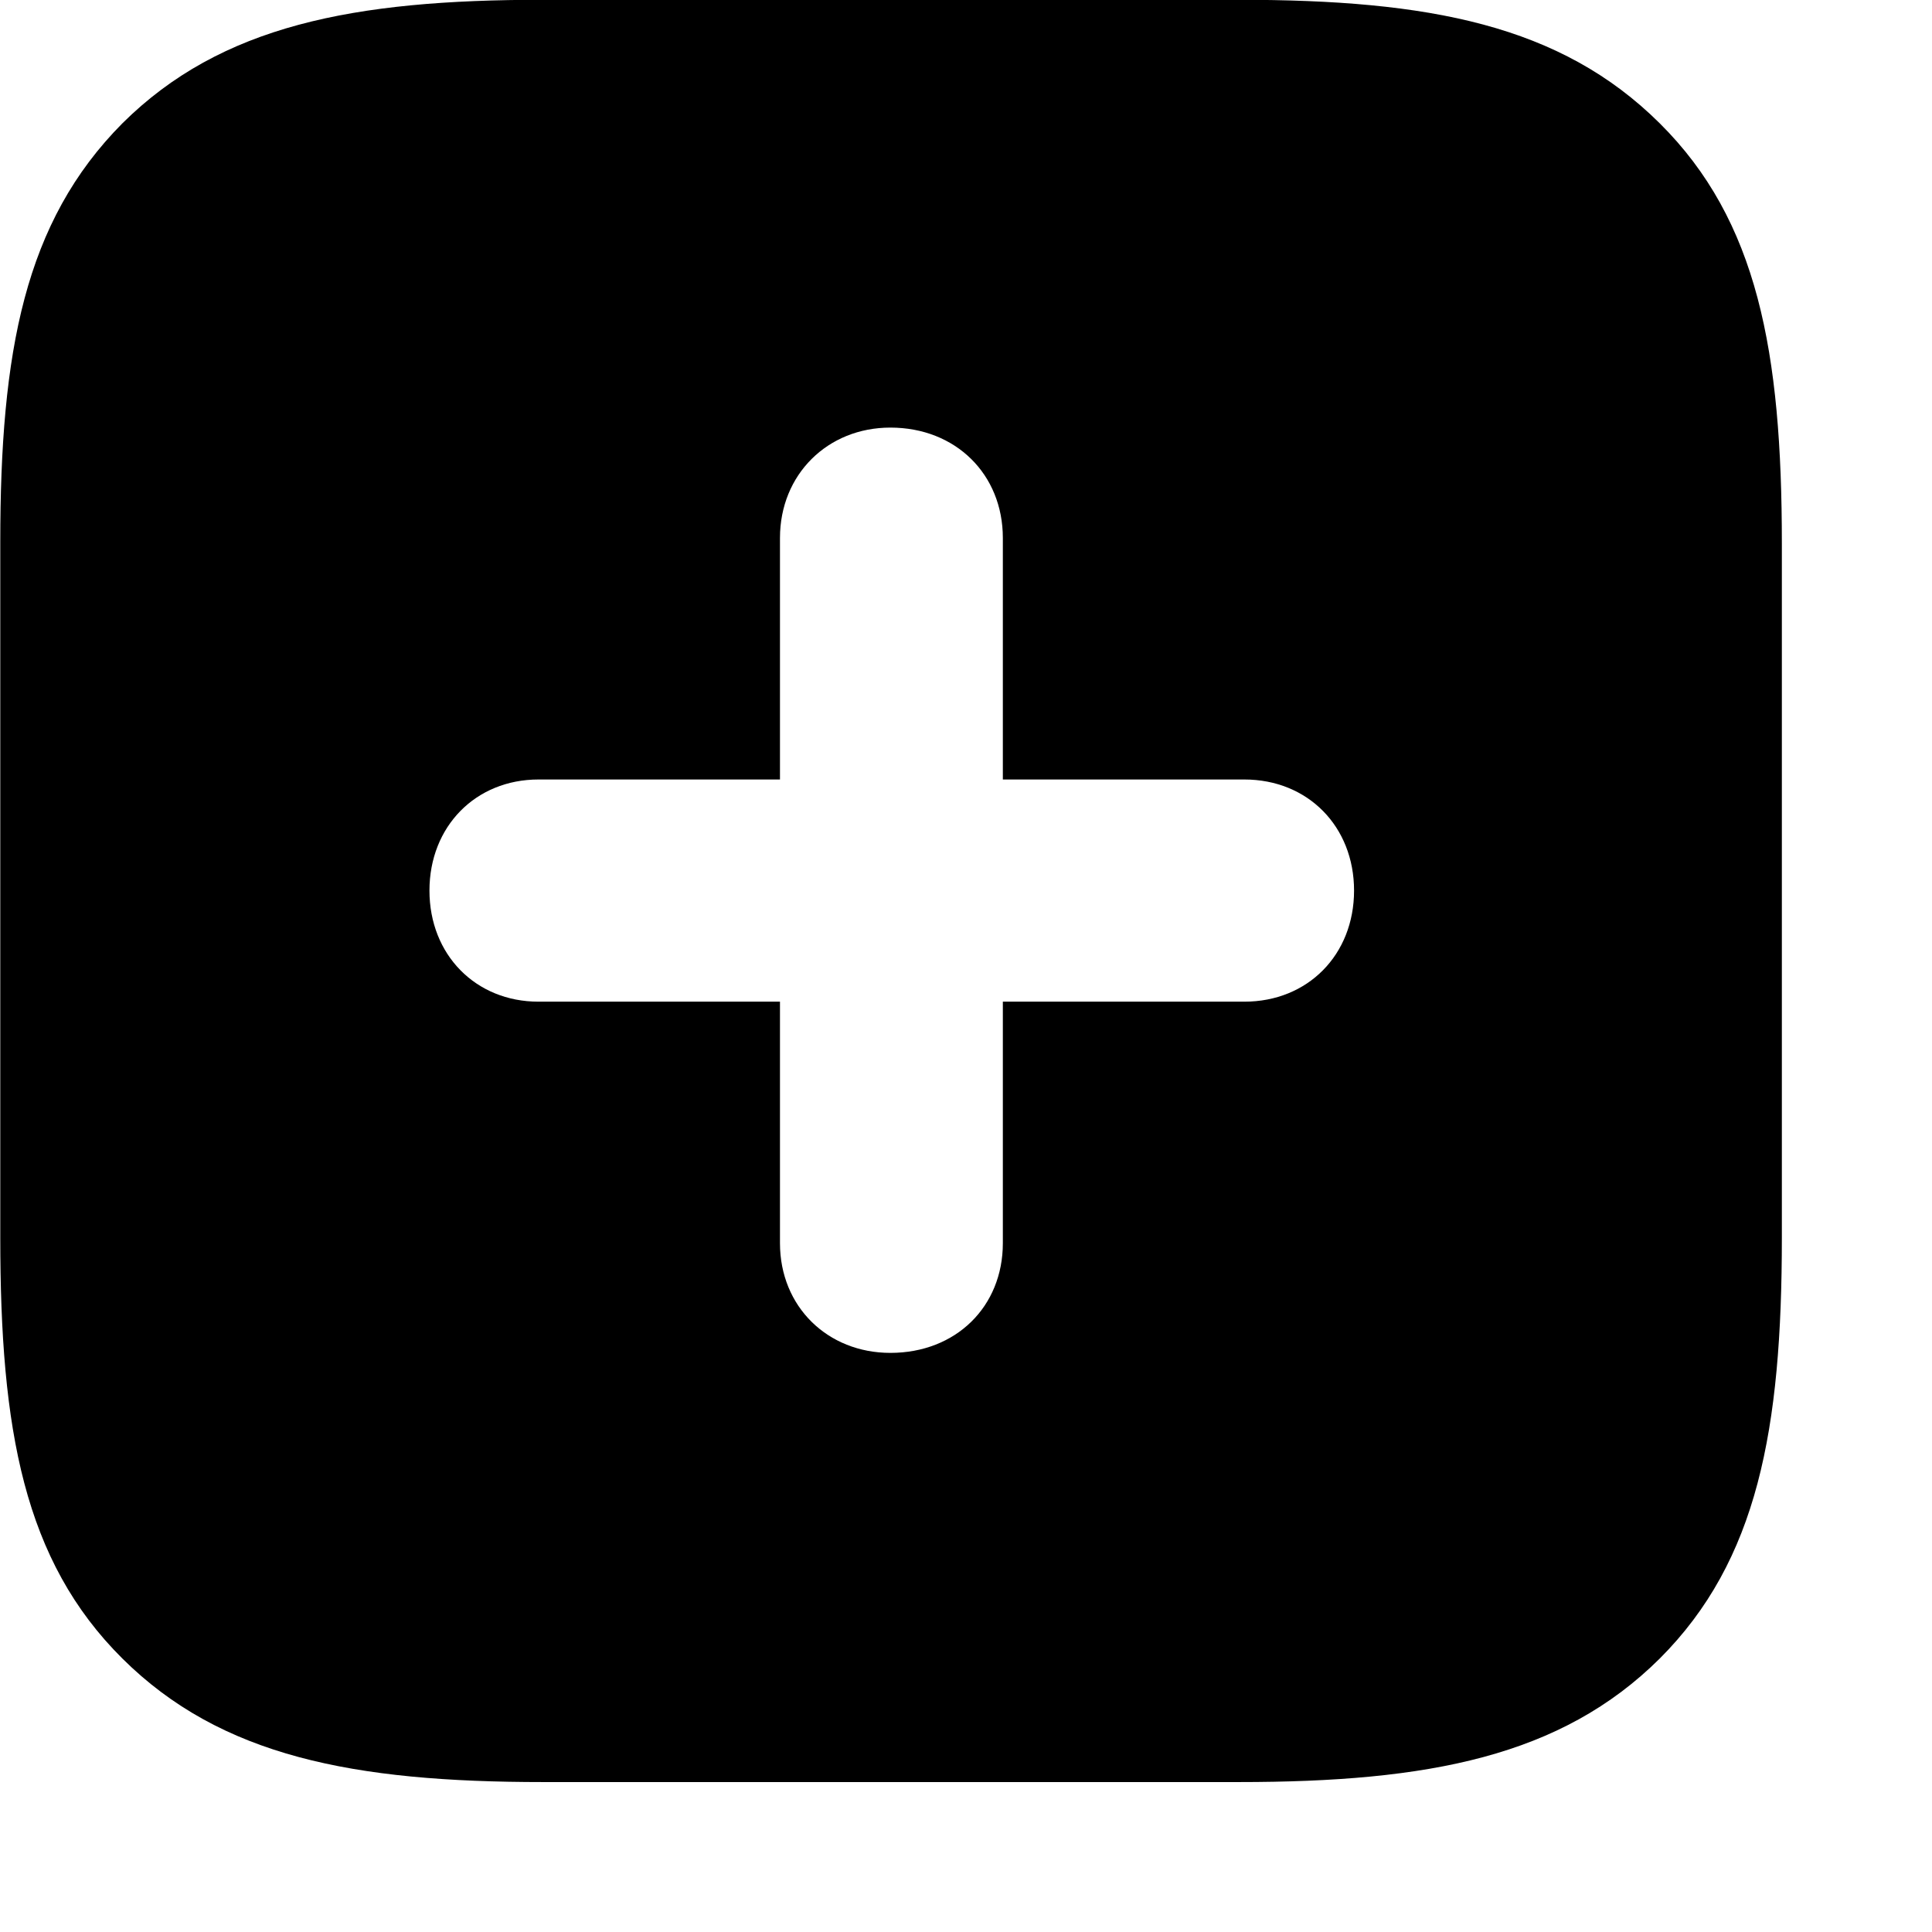 <svg xmlns="http://www.w3.org/2000/svg" viewBox="0 0 28 28" width="28" height="28">
  <path d="M24.054 1.787C22.614 0.357 20.704 -0.003 17.954 -0.003H7.864C5.124 -0.003 3.204 0.367 1.774 1.787C0.354 3.217 0.004 5.097 0.004 7.857V17.937C0.004 20.717 0.344 22.617 1.774 24.037C3.204 25.457 5.124 25.827 7.874 25.827H17.954C20.704 25.827 22.624 25.457 24.054 24.037C25.474 22.617 25.824 20.717 25.824 17.937V7.877C25.824 5.097 25.474 3.197 24.054 1.787ZM6.224 12.907C6.224 11.977 6.894 11.297 7.804 11.297H11.304V7.797C11.304 6.877 11.994 6.197 12.904 6.197C13.854 6.197 14.534 6.877 14.534 7.797V11.297H18.034C18.954 11.297 19.624 11.977 19.624 12.907C19.624 13.837 18.954 14.517 18.034 14.517H14.534V18.017C14.534 18.937 13.854 19.607 12.904 19.607C11.994 19.607 11.304 18.937 11.304 18.017V14.517H7.804C6.894 14.517 6.224 13.837 6.224 12.907Z" />
</svg>